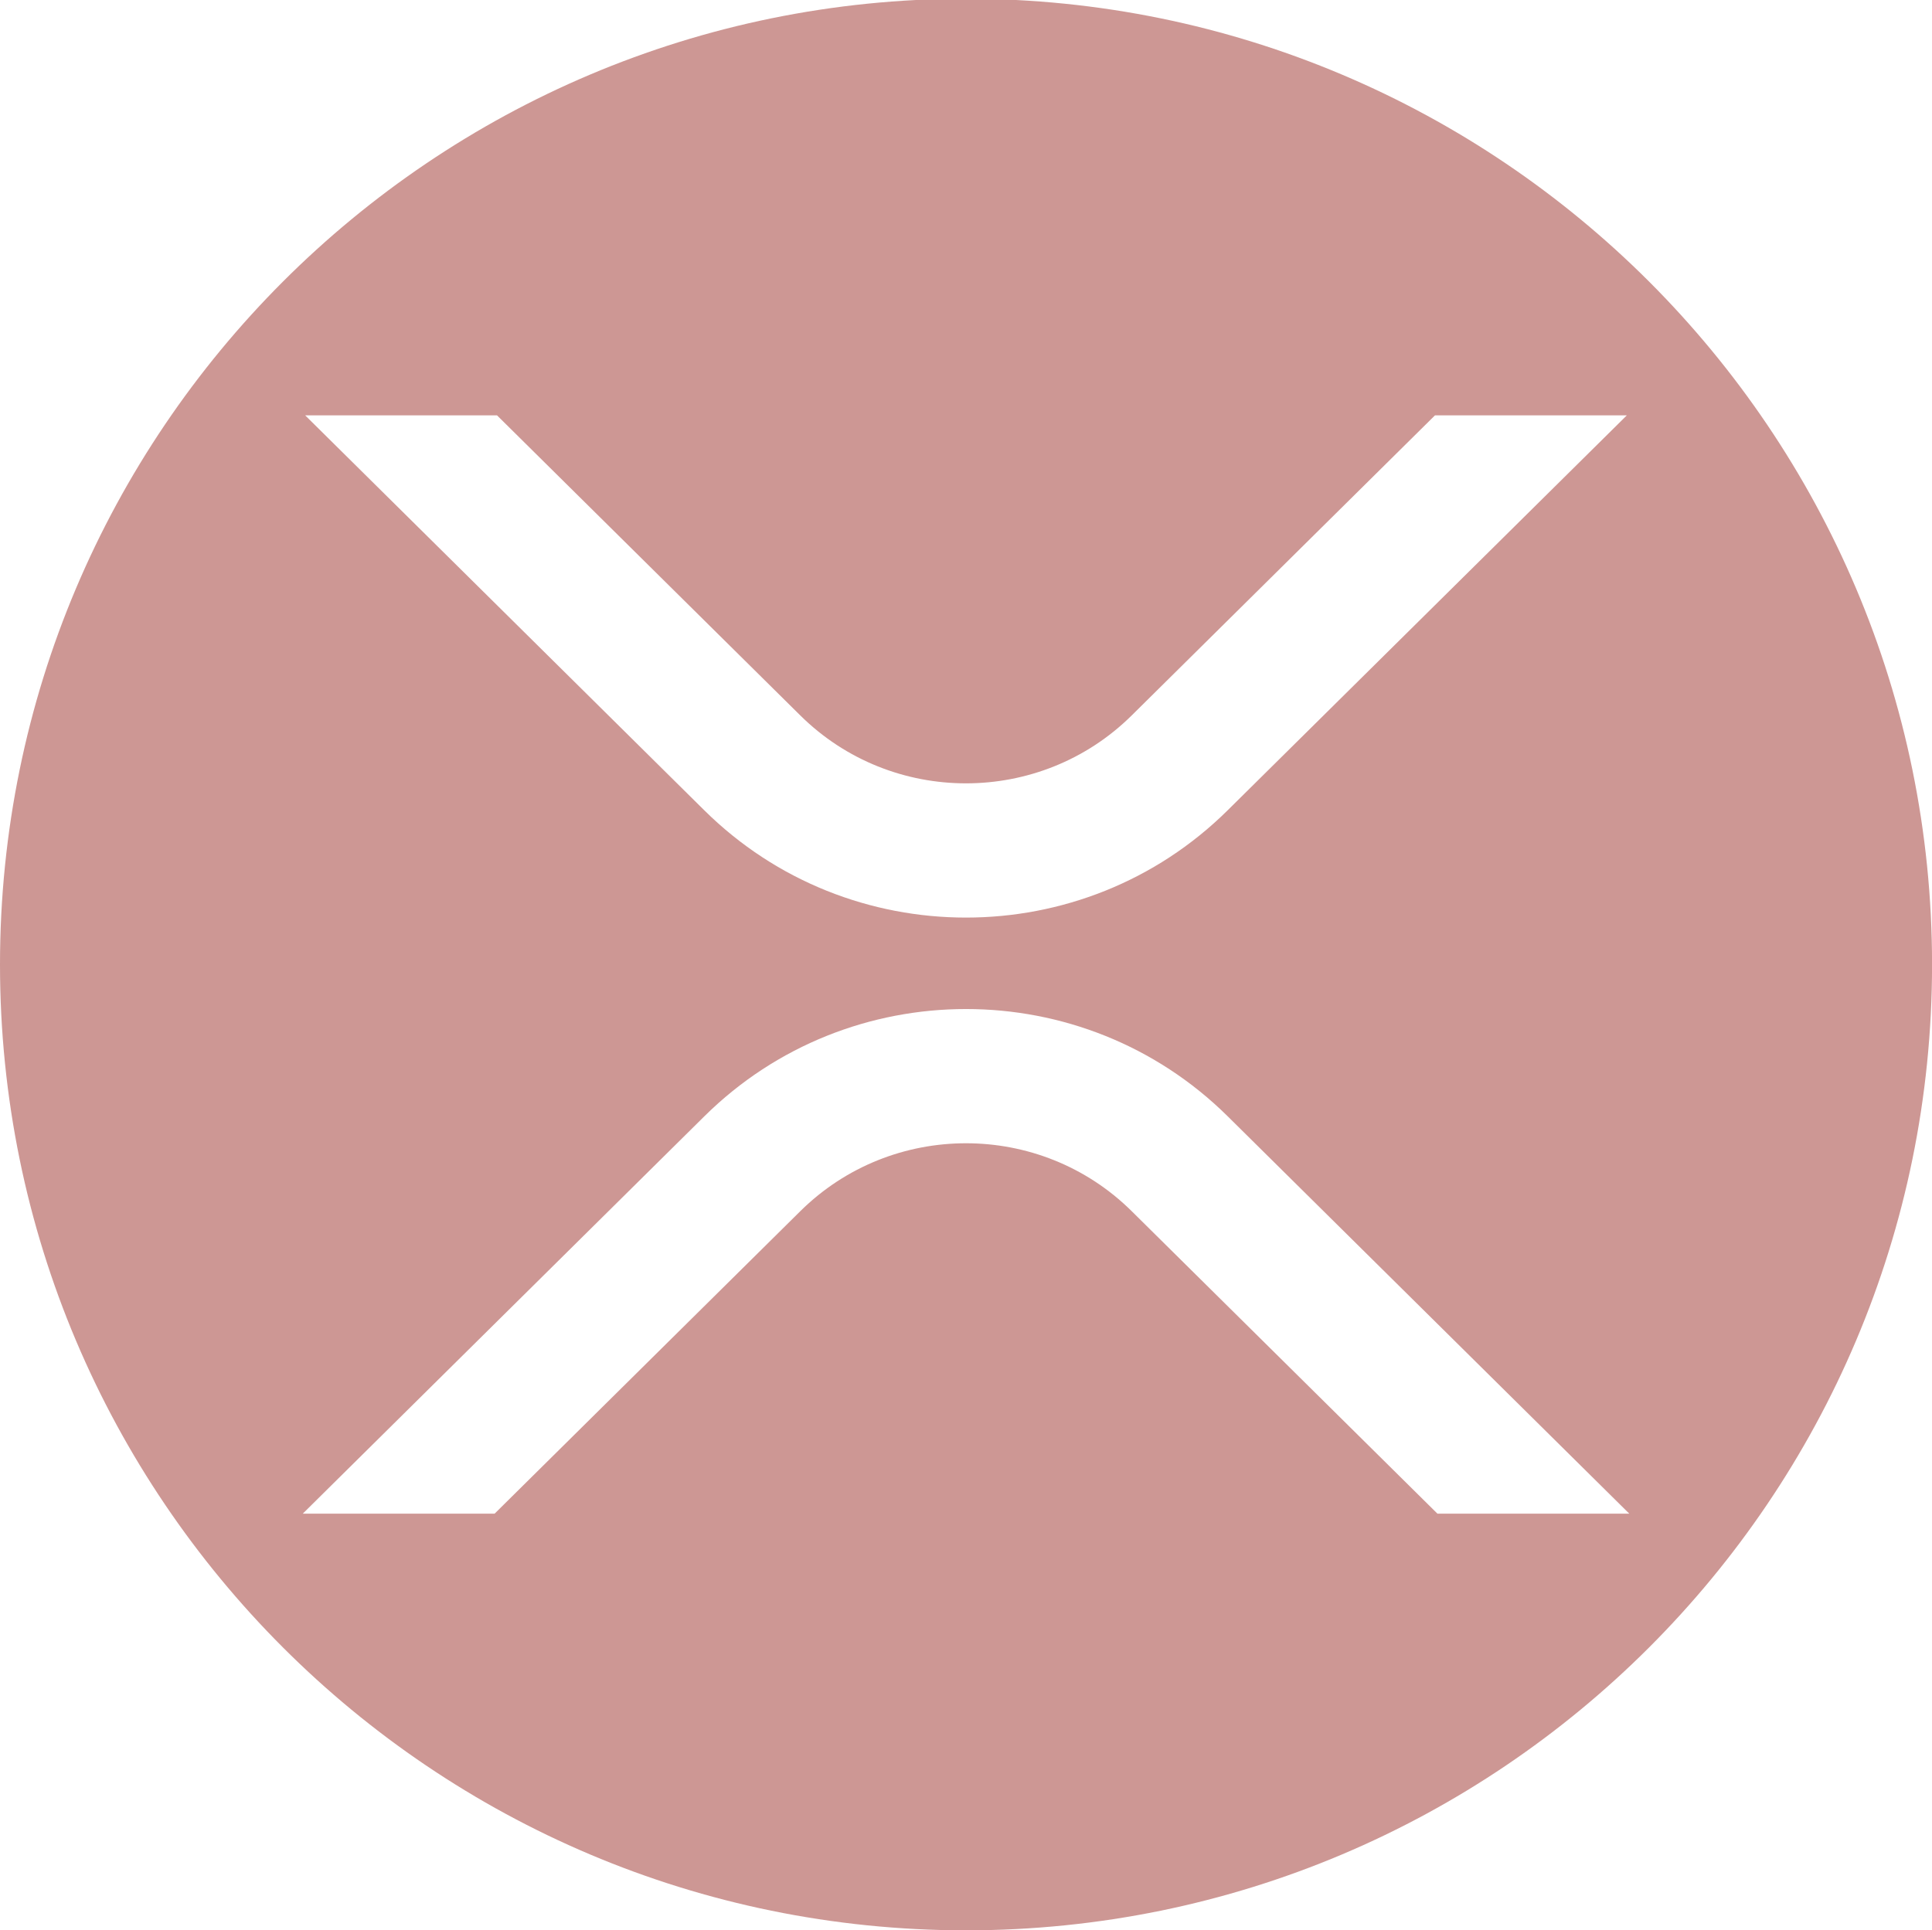 <?xml version="1.0" encoding="utf-8"?>
<!-- Generator: Adobe Illustrator 24.0.0, SVG Export Plug-In . SVG Version: 6.00 Build 0)  -->
<svg version="1.1" id="Camada_1" xmlns="http://www.w3.org/2000/svg" xmlns:xlink="http://www.w3.org/1999/xlink" x="0px" y="0px"
	 viewBox="0 0 3640.5 3638.2" style="enable-background:new 0 0 3640.5 3638.2;" xml:space="preserve">
<style type="text/css">
	.st0{fill:#CD9794;}
</style>
<path class="st0" d="M1820.3-2.4C815-2.4,0,812.6,0,1817.9s815,1820.3,1820.3,1820.3s1820.3-815,1820.3-1820.3
	S2825.6-2.4,1820.3-2.4z M936.6,782.9l571.4,565.5c172.4,170.7,452,170.7,624.5,0l571.4-565.5h361.5l-752.2,744.4
	c-272.3,269.5-713.7,269.5-986,0L575.1,782.9H936.6z M2708.6,2852.9l-576.1-570.1c-172.4-170.7-452-170.7-624.5,0l-576,570.1H570.5
	l756.8-749c272.3-269.5,713.7-269.5,986,0l756.8,749H2708.6z"/>
</svg>
